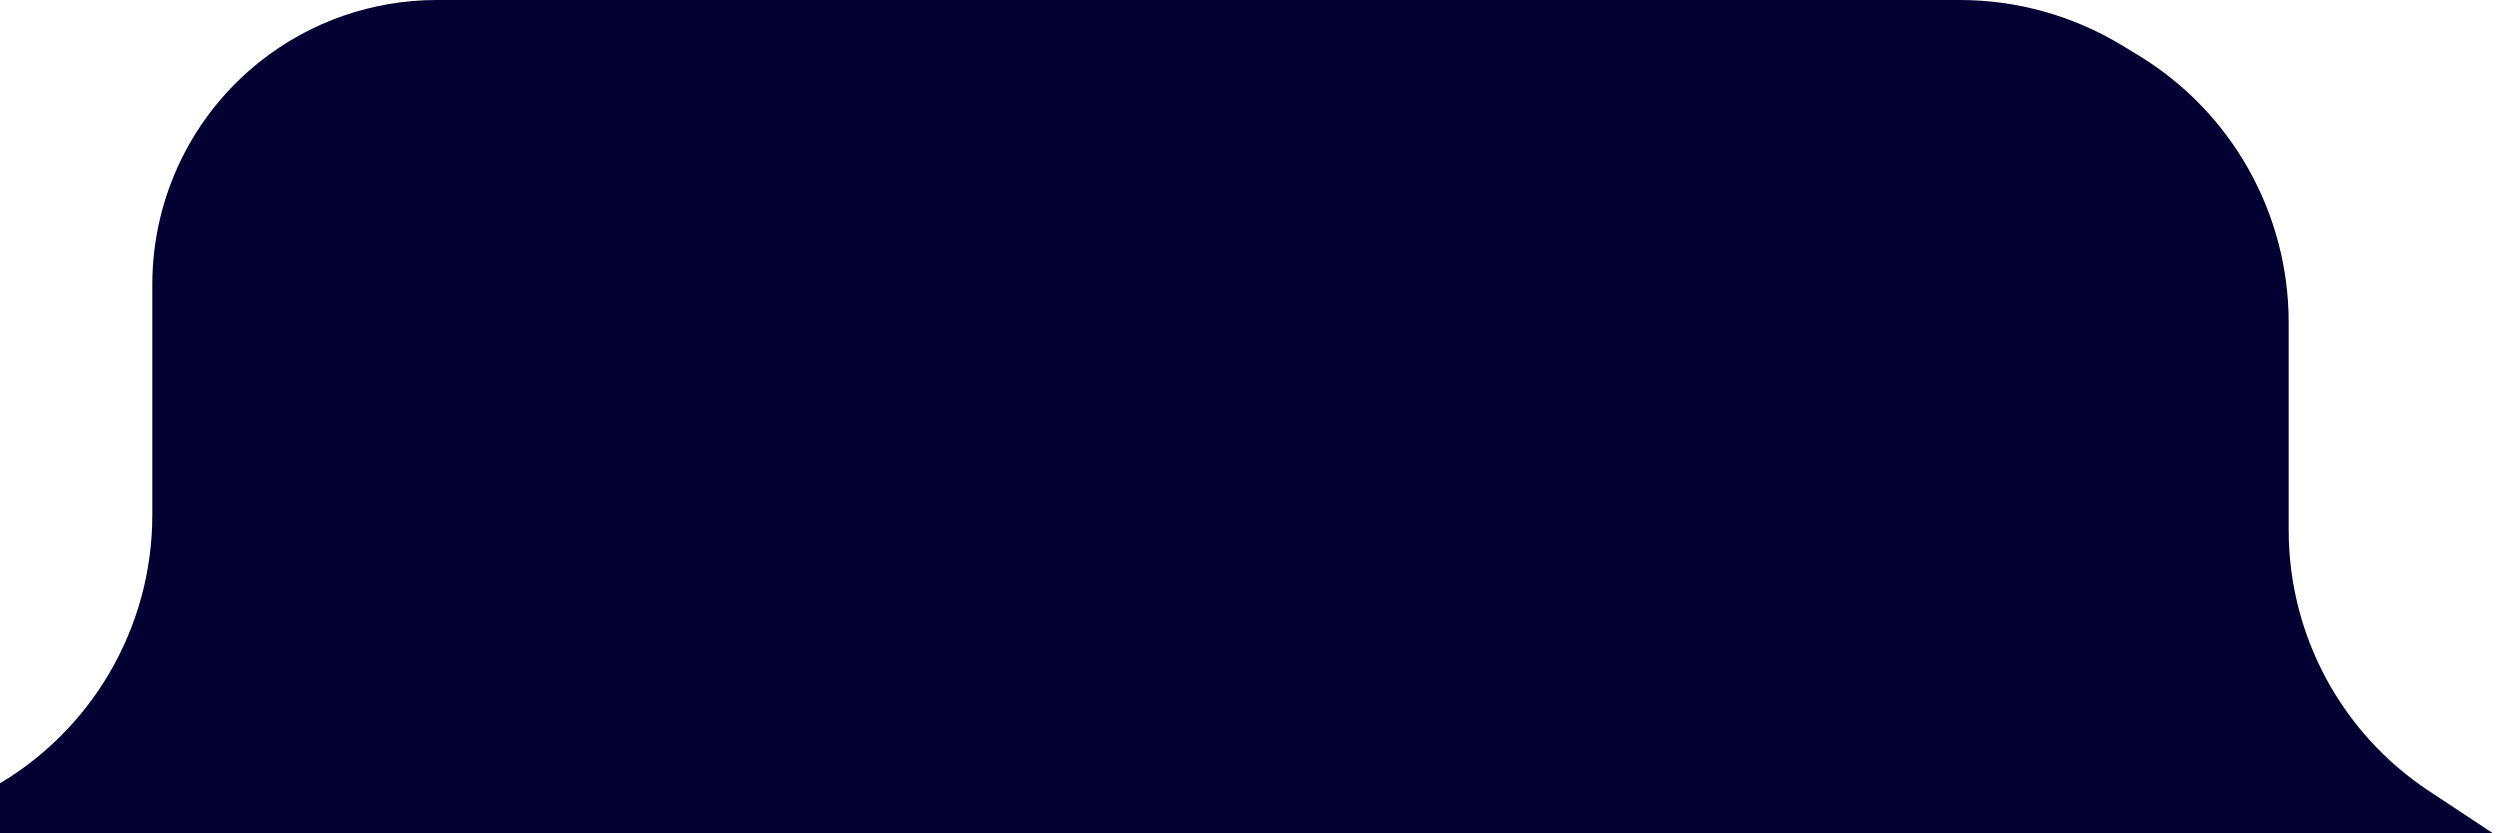 <svg width="312" height="104" viewBox="0 0 312 104" fill="none" xmlns="http://www.w3.org/2000/svg">
<path d="M-0.946 98.302L-11.129 104H311.129L303.115 98.7C292.195 91.479 285.627 79.261 285.627 66.169V40.235C285.627 26.599 278.505 13.953 266.844 6.884L264.807 5.649C258.711 1.954 251.718 0 244.59 0H54.496C46.527 0 38.791 2.682 32.532 7.614C23.993 14.343 19.01 24.615 19.01 35.486V64.268C19.01 78.388 11.377 91.406 -0.946 98.302Z" fill="#040031"/>
</svg>
